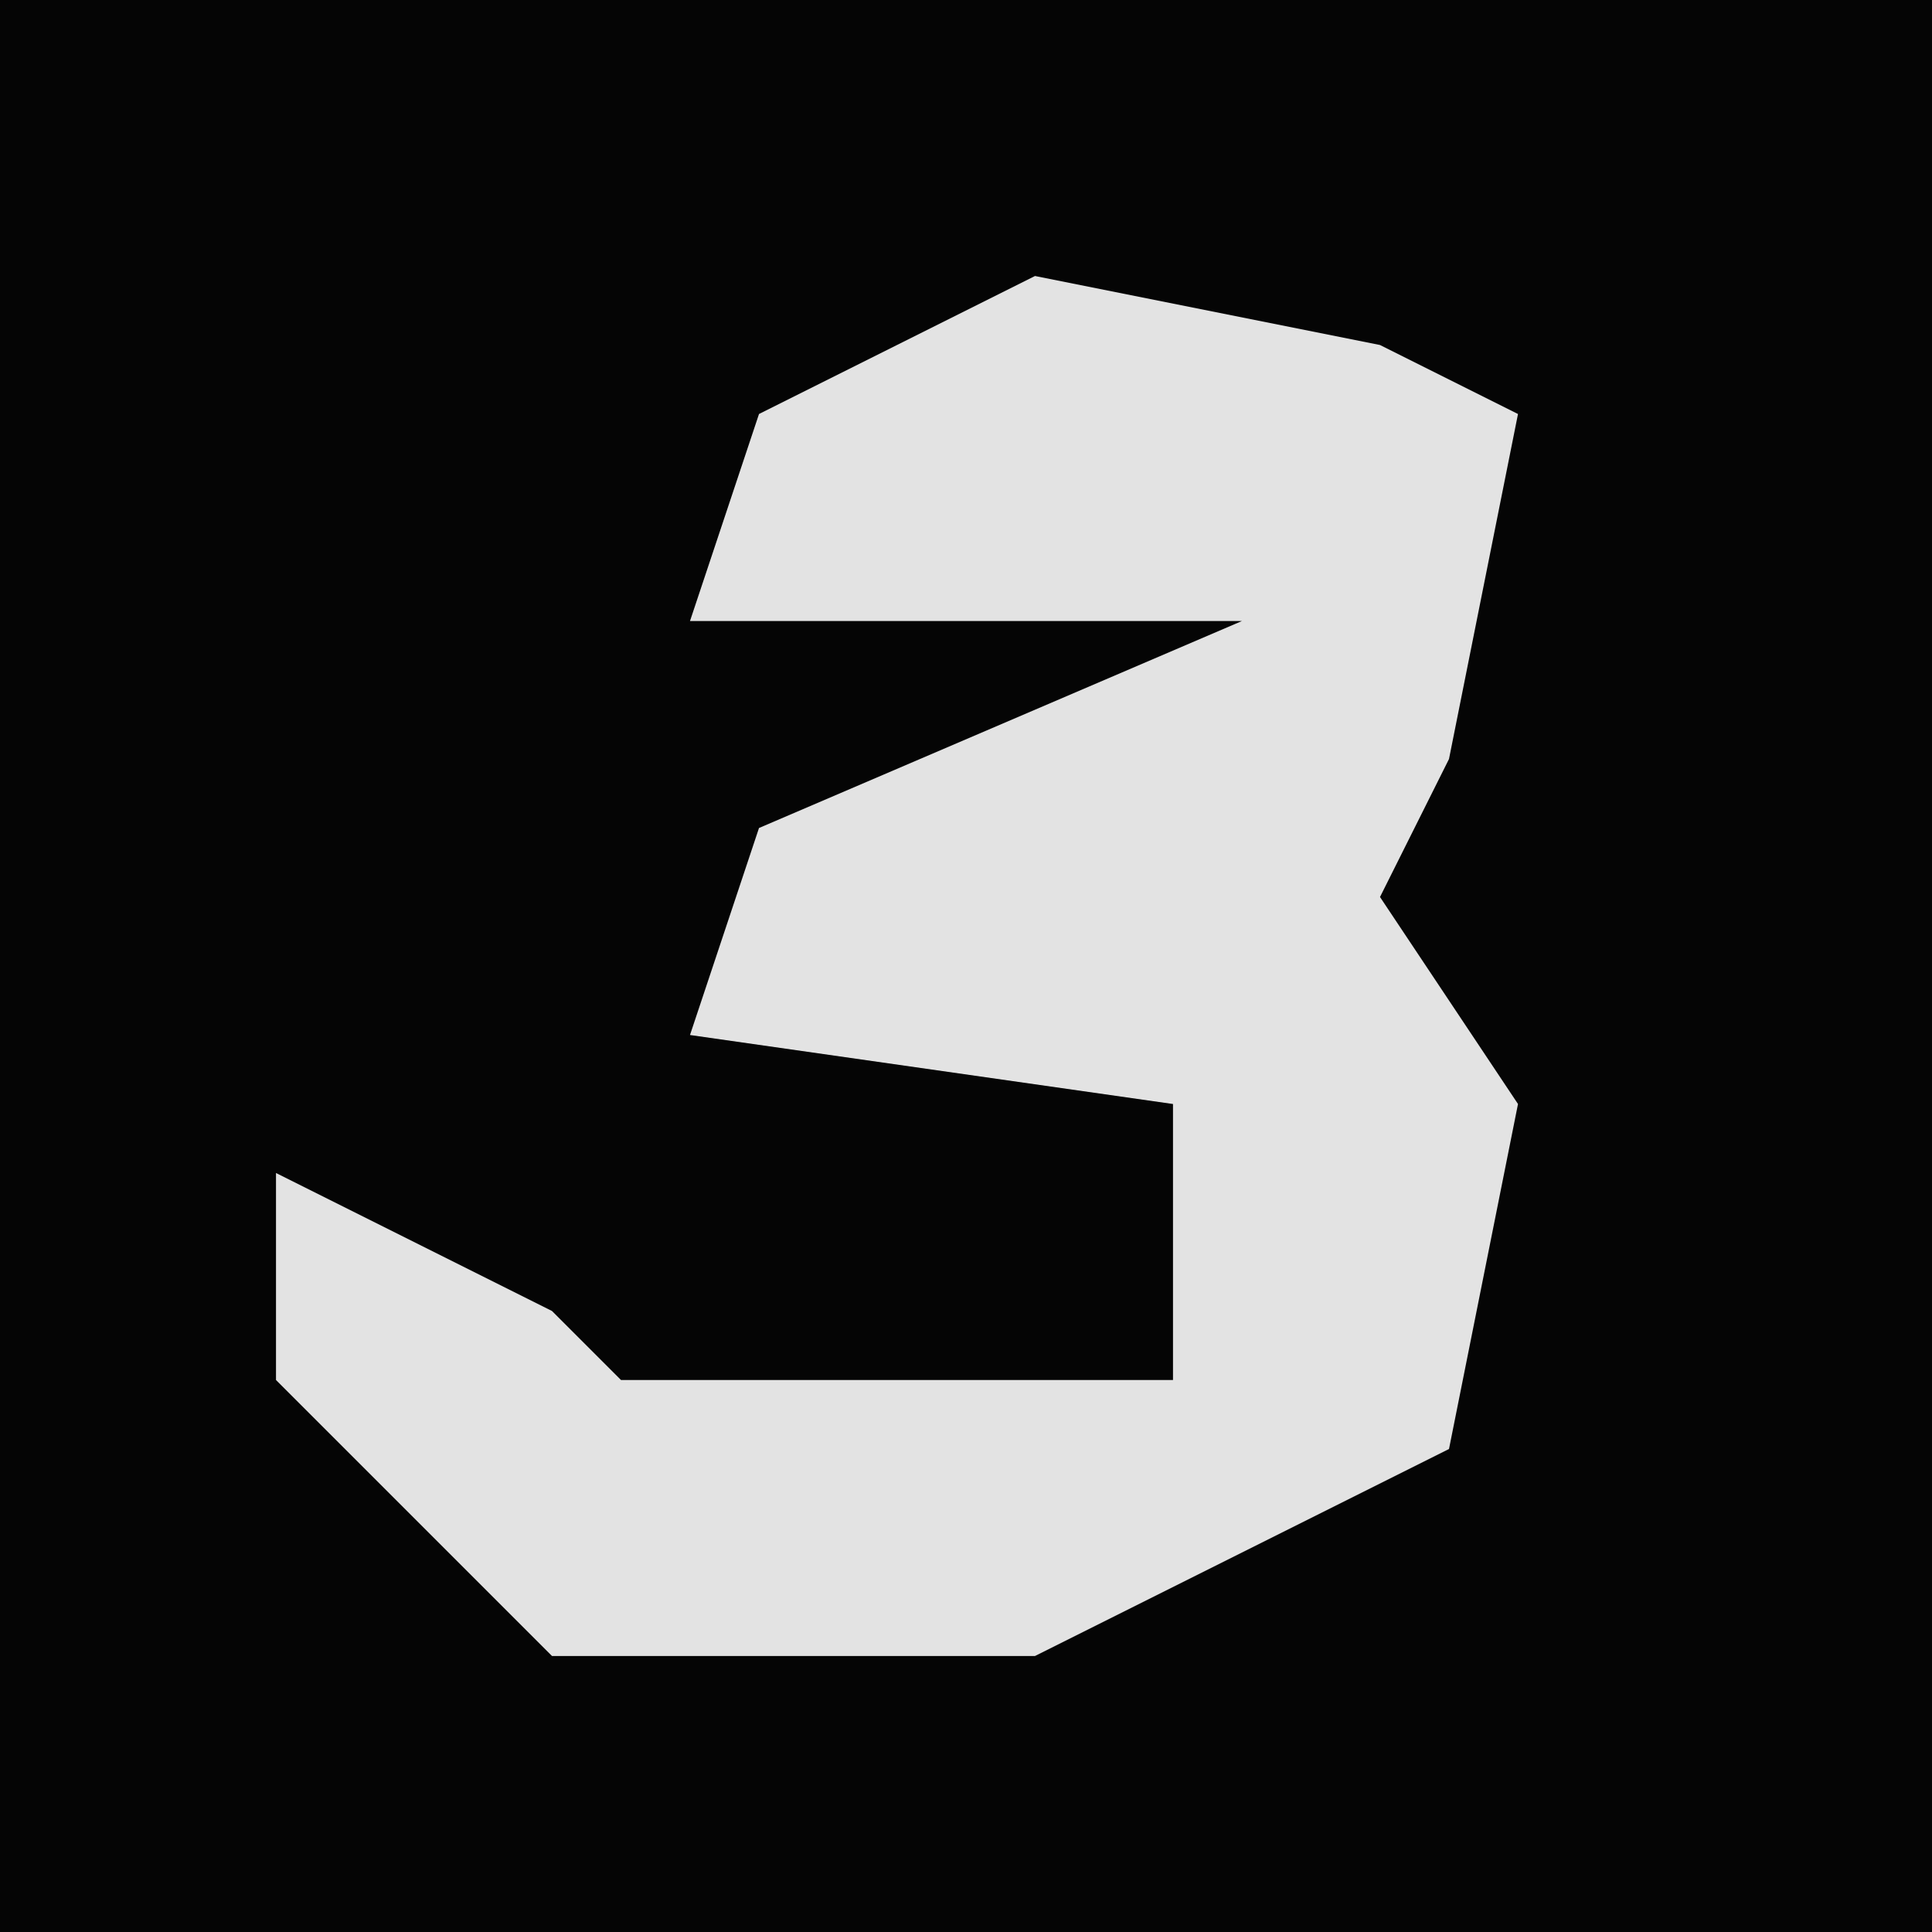 <?xml version="1.0" encoding="UTF-8"?>
<svg version="1.1" xmlns="http://www.w3.org/2000/svg" width="28" height="28">
<path d="M0,0 L28,0 L28,28 L0,28 Z " fill="#050505" transform="translate(0,0)"/>
<path d="M0,0 L5,1 L7,2 L6,7 L5,9 L7,12 L6,17 L0,20 L-7,20 L-11,16 L-11,13 L-7,15 L-6,16 L2,16 L2,12 L-5,11 L-4,8 L3,5 L-5,5 L-4,2 Z " fill="#E3E3E3" transform="translate(15,4)"/>
</svg>
